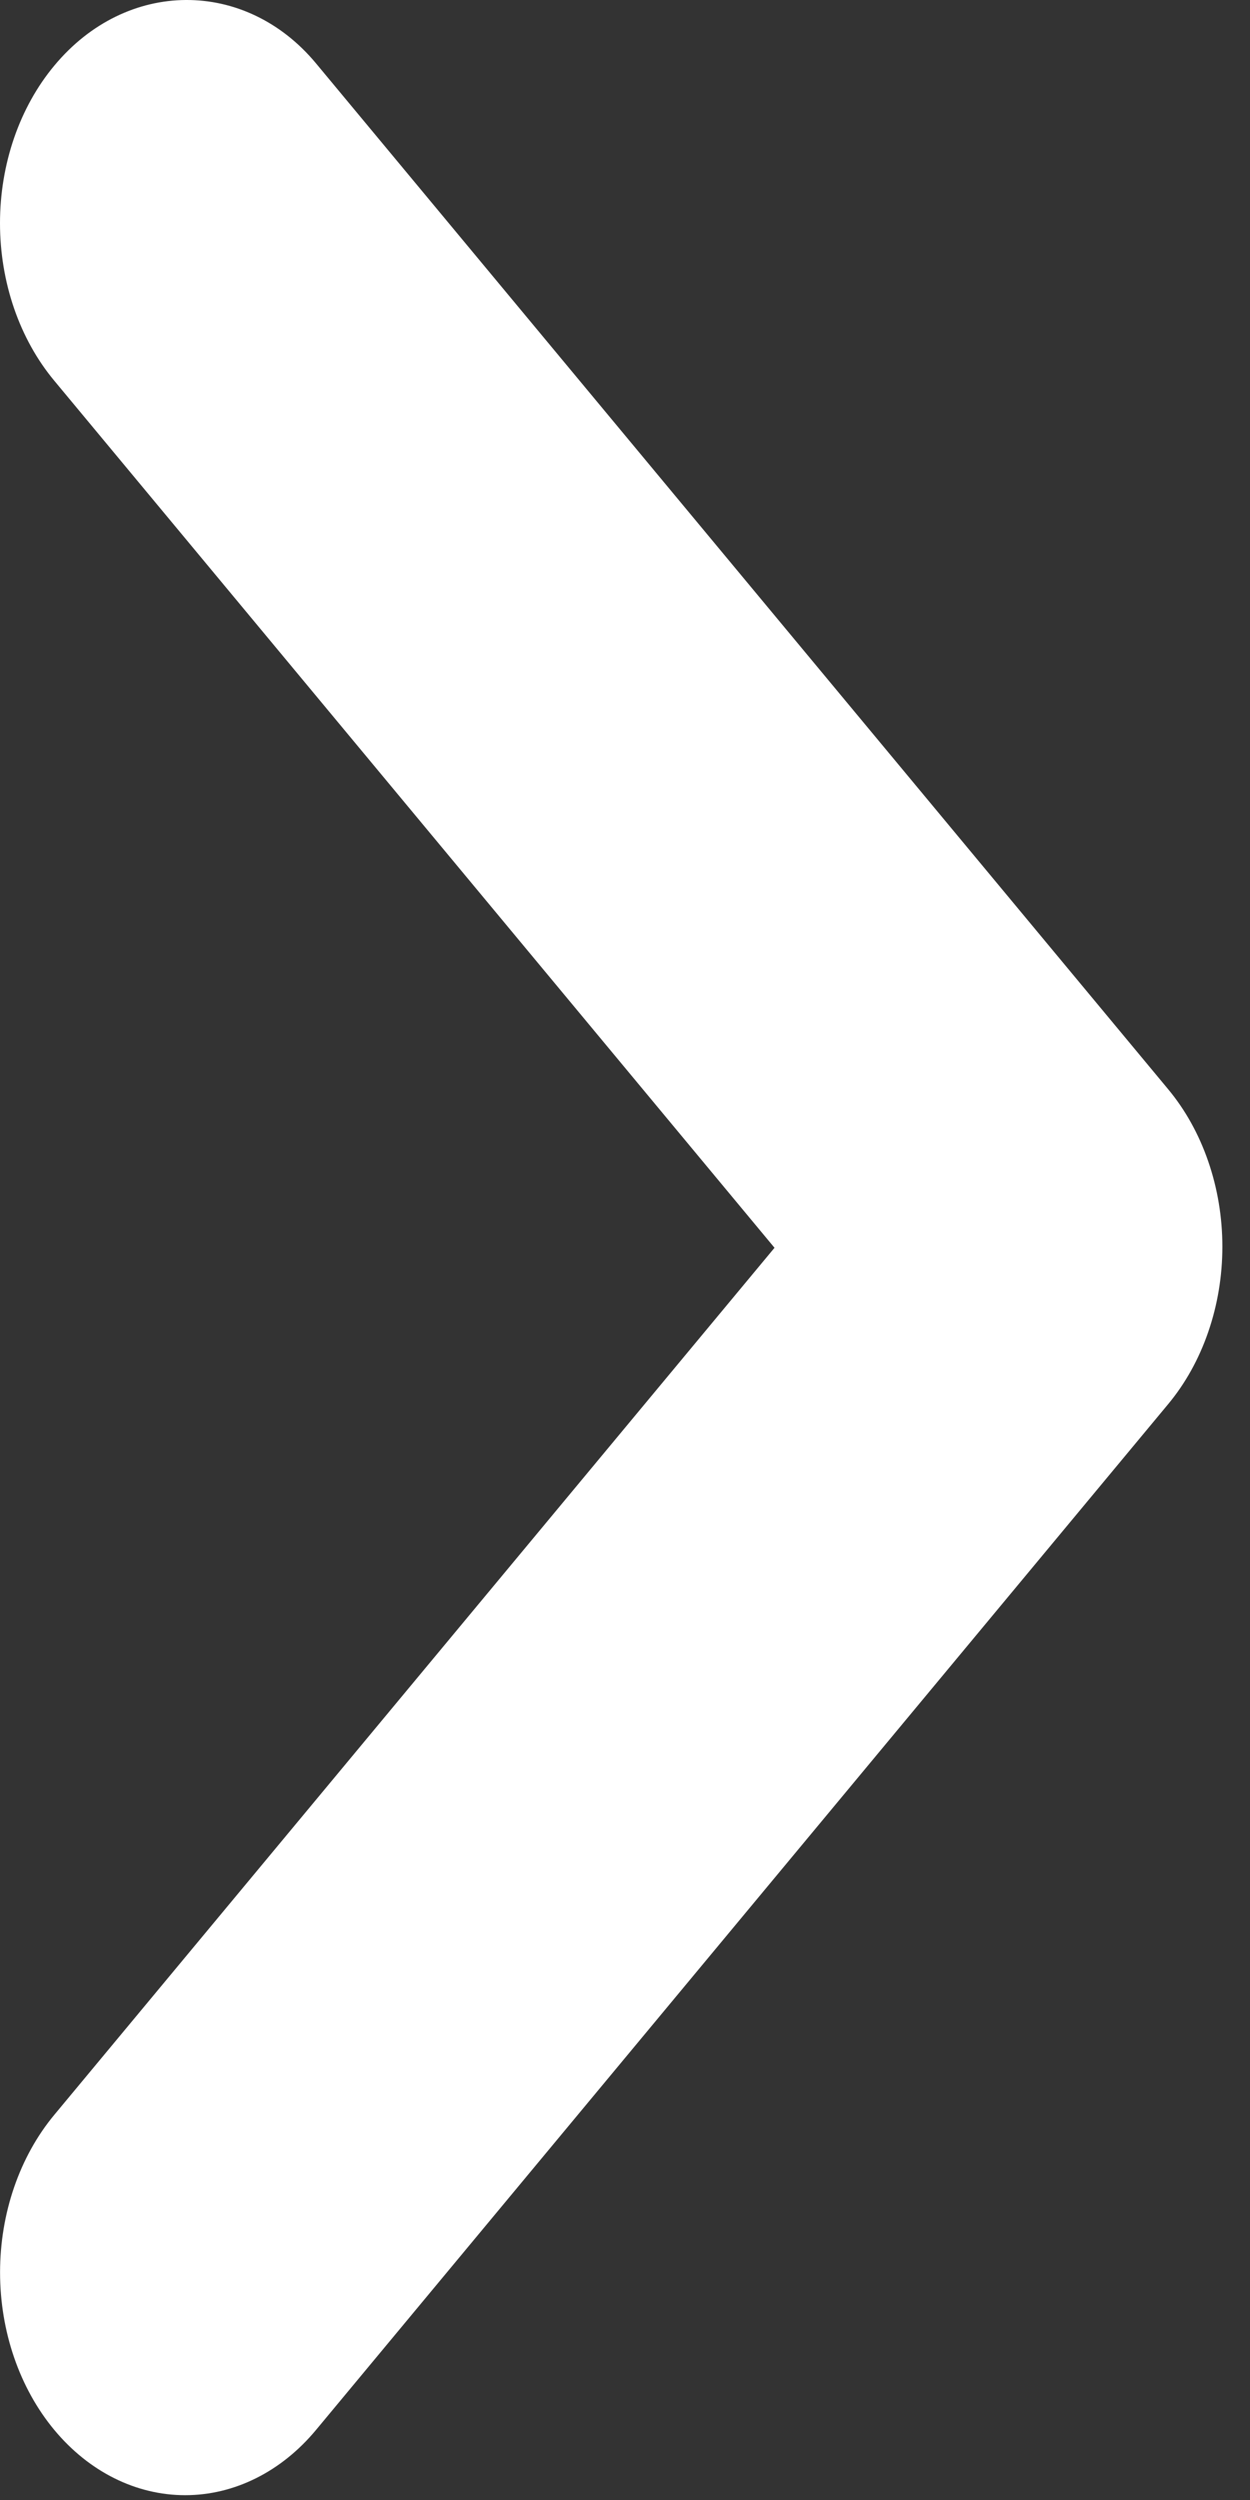 <svg width="39" height="78" viewBox="0 0 39 78" fill="none" xmlns="http://www.w3.org/2000/svg">
<rect x="0" y="0" width="39" height="78" fill="#333333" stroke="none"/>
<path d="M1.694 2.048C1.157 2.693 0.731 3.459 0.44 4.303C0.15 5.146 0 6.05 0 6.964C0 7.877 0.15 8.781 0.44 9.624C0.731 10.468 1.157 11.234 1.694 11.879L24.165 38.931L1.694 65.983C0.611 67.287 0.002 69.055 0.002 70.899C0.002 72.742 0.611 74.51 1.694 75.814C2.777 77.118 4.245 77.85 5.777 77.85C7.308 77.85 8.777 77.118 9.86 75.814L36.444 43.812C36.981 43.167 37.407 42.401 37.697 41.557C37.988 40.714 38.138 39.809 38.138 38.896C38.138 37.983 37.988 37.079 37.697 36.236C37.407 35.392 36.981 34.626 36.444 33.981L9.86 1.978C7.659 -0.671 3.952 -0.671 1.694 2.048Z" fill="white"/>
</svg>
